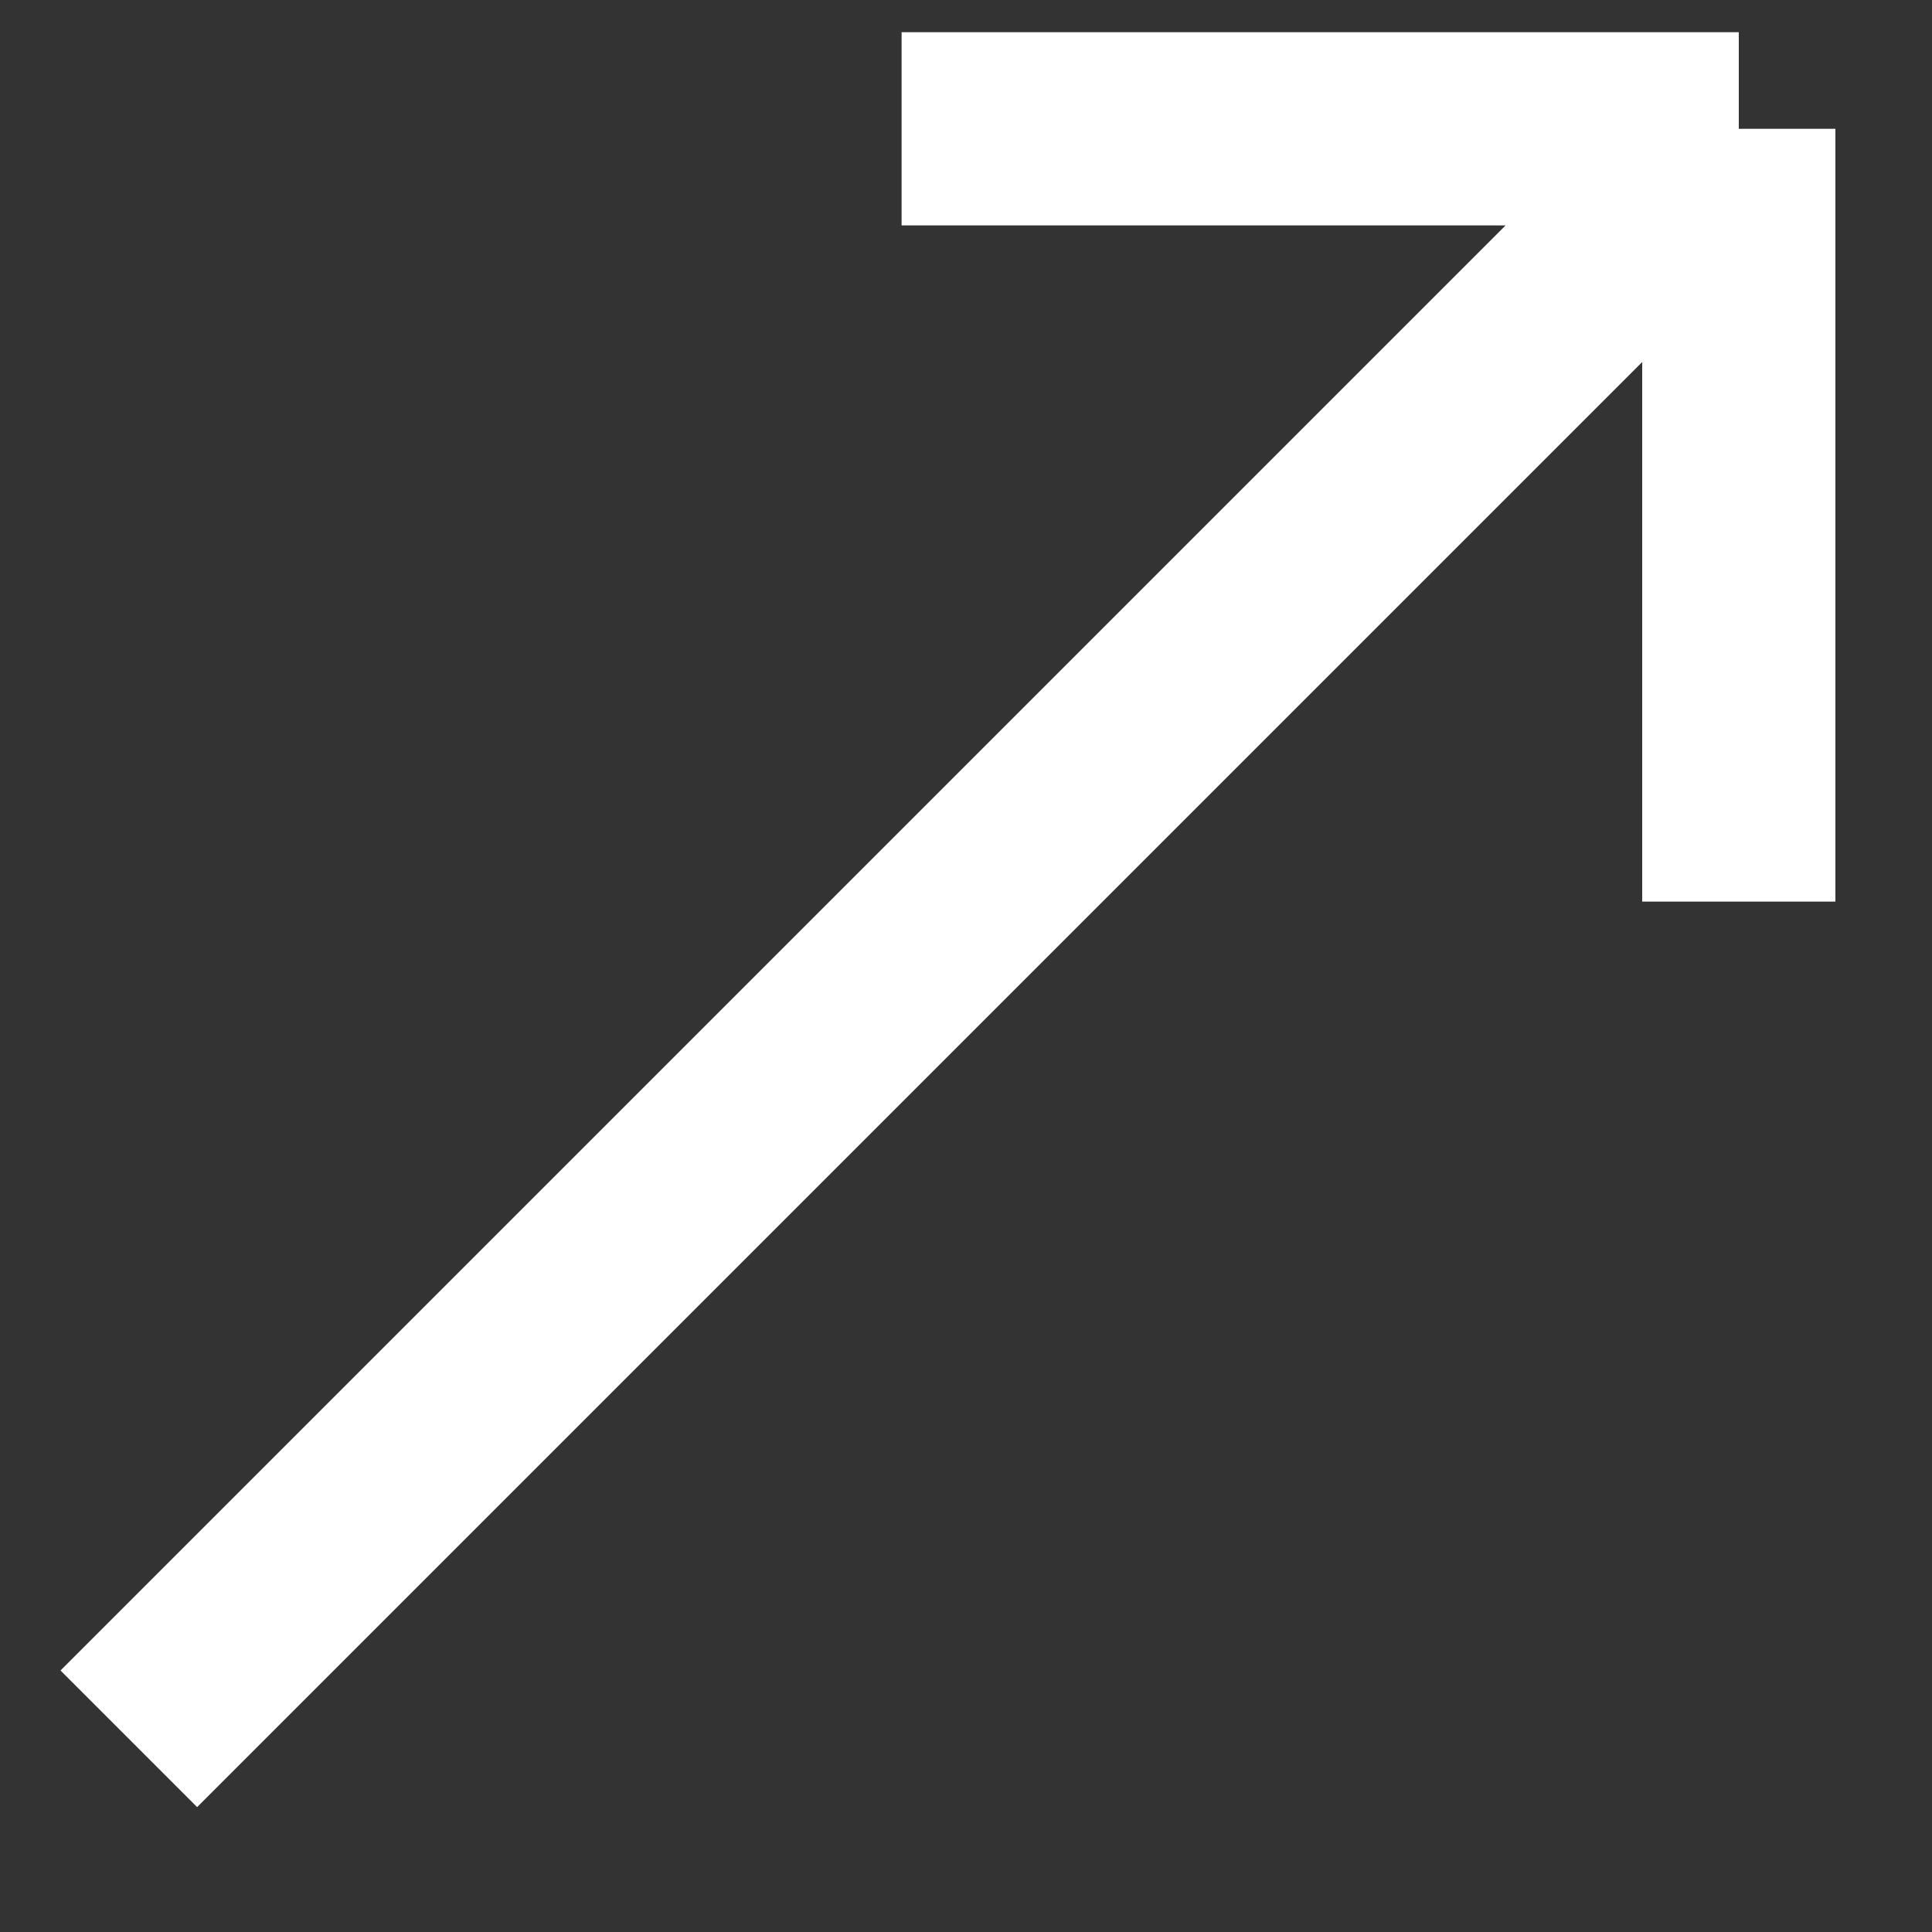 <svg width="15" height="15" viewBox="0 0 15 15" fill="none" xmlns="http://www.w3.org/2000/svg">
<rect x="0" y="0" width="15" height="15" fill="#333333" stroke="none"/>
<path d="M1 13.5L13.5 1M13.5 1H7M13.5 1V7" stroke="white" stroke-width="1.5"/>
</svg>
